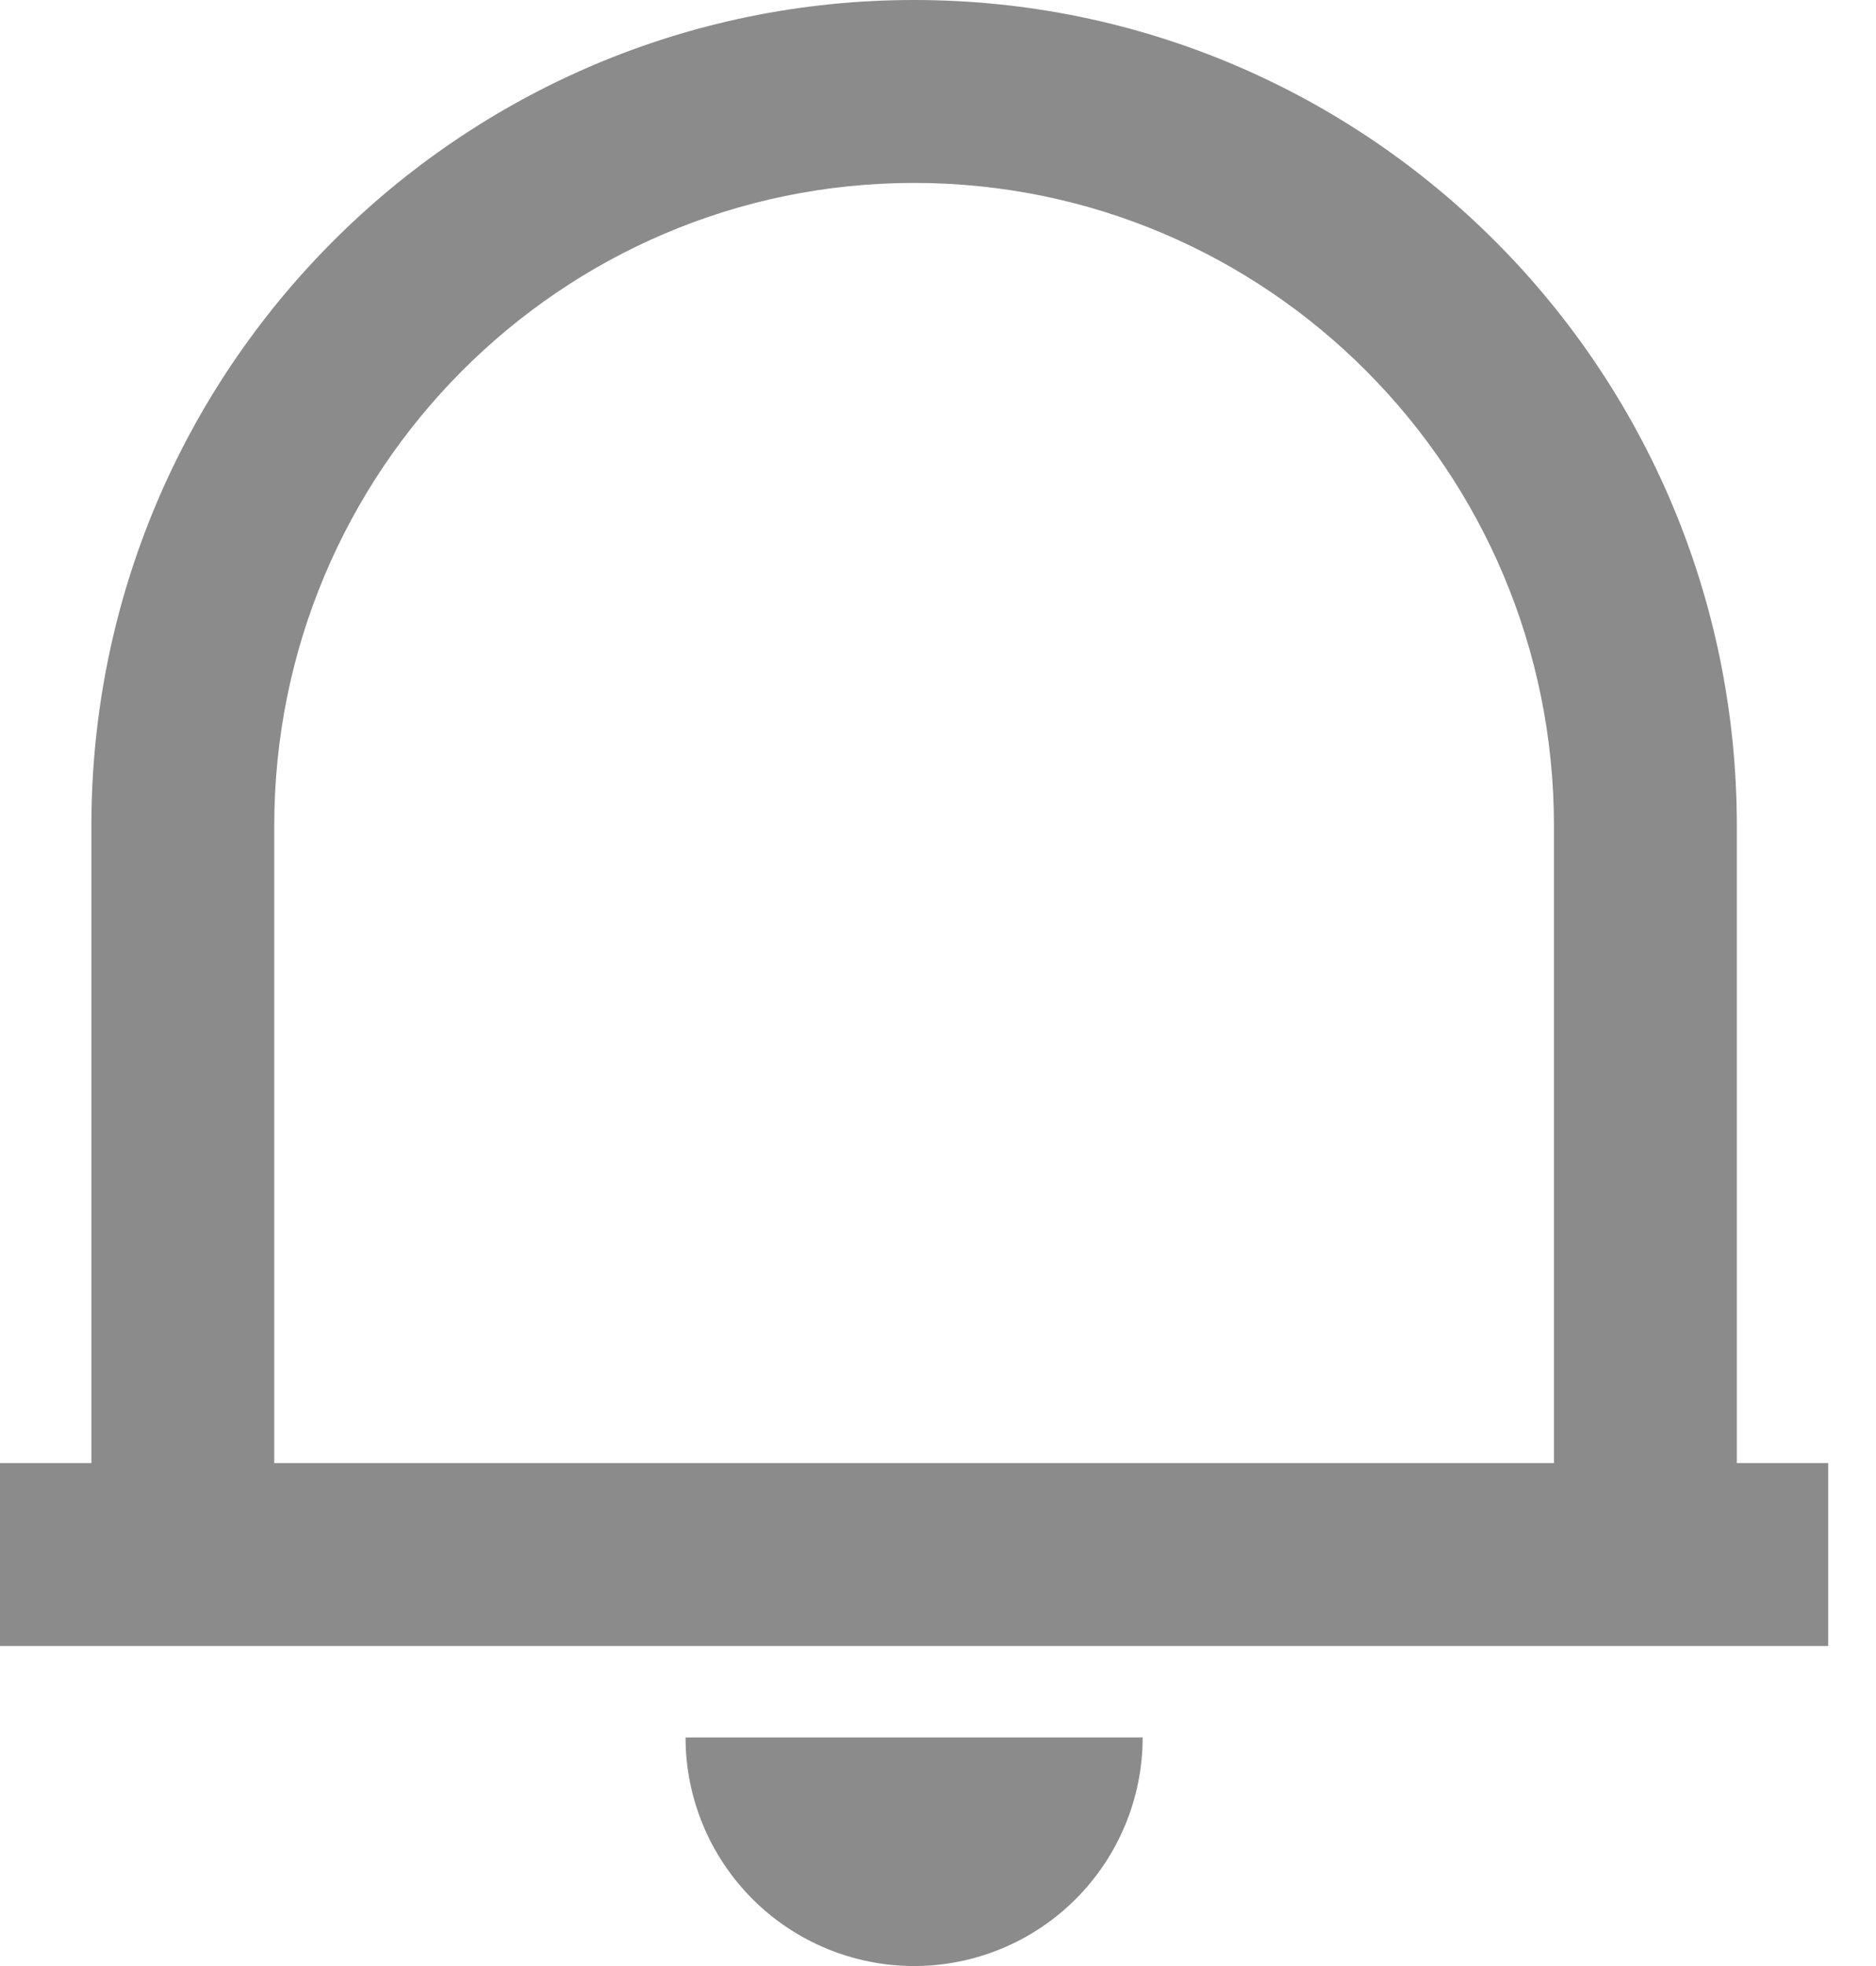 <svg width="21" height="22" viewBox="0 0 21 22" fill="none" xmlns="http://www.w3.org/2000/svg">
<path d="M20.465 18.419H0V16.372H1.023V9.241C1.023 4.137 5.147 0 10.233 0C15.318 0 19.442 4.137 19.442 9.241V16.372H20.465V18.419ZM3.07 16.372H17.395V9.241C17.395 5.268 14.188 2.047 10.233 2.047C6.277 2.047 3.07 5.268 3.07 9.241V16.372ZM7.674 19.442H12.791C12.791 20.12 12.521 20.771 12.041 21.251C11.562 21.73 10.911 22 10.233 22C9.554 22 8.903 21.73 8.424 21.251C7.944 20.771 7.674 20.12 7.674 19.442Z" fill="#8B8B8B"/>
</svg>

